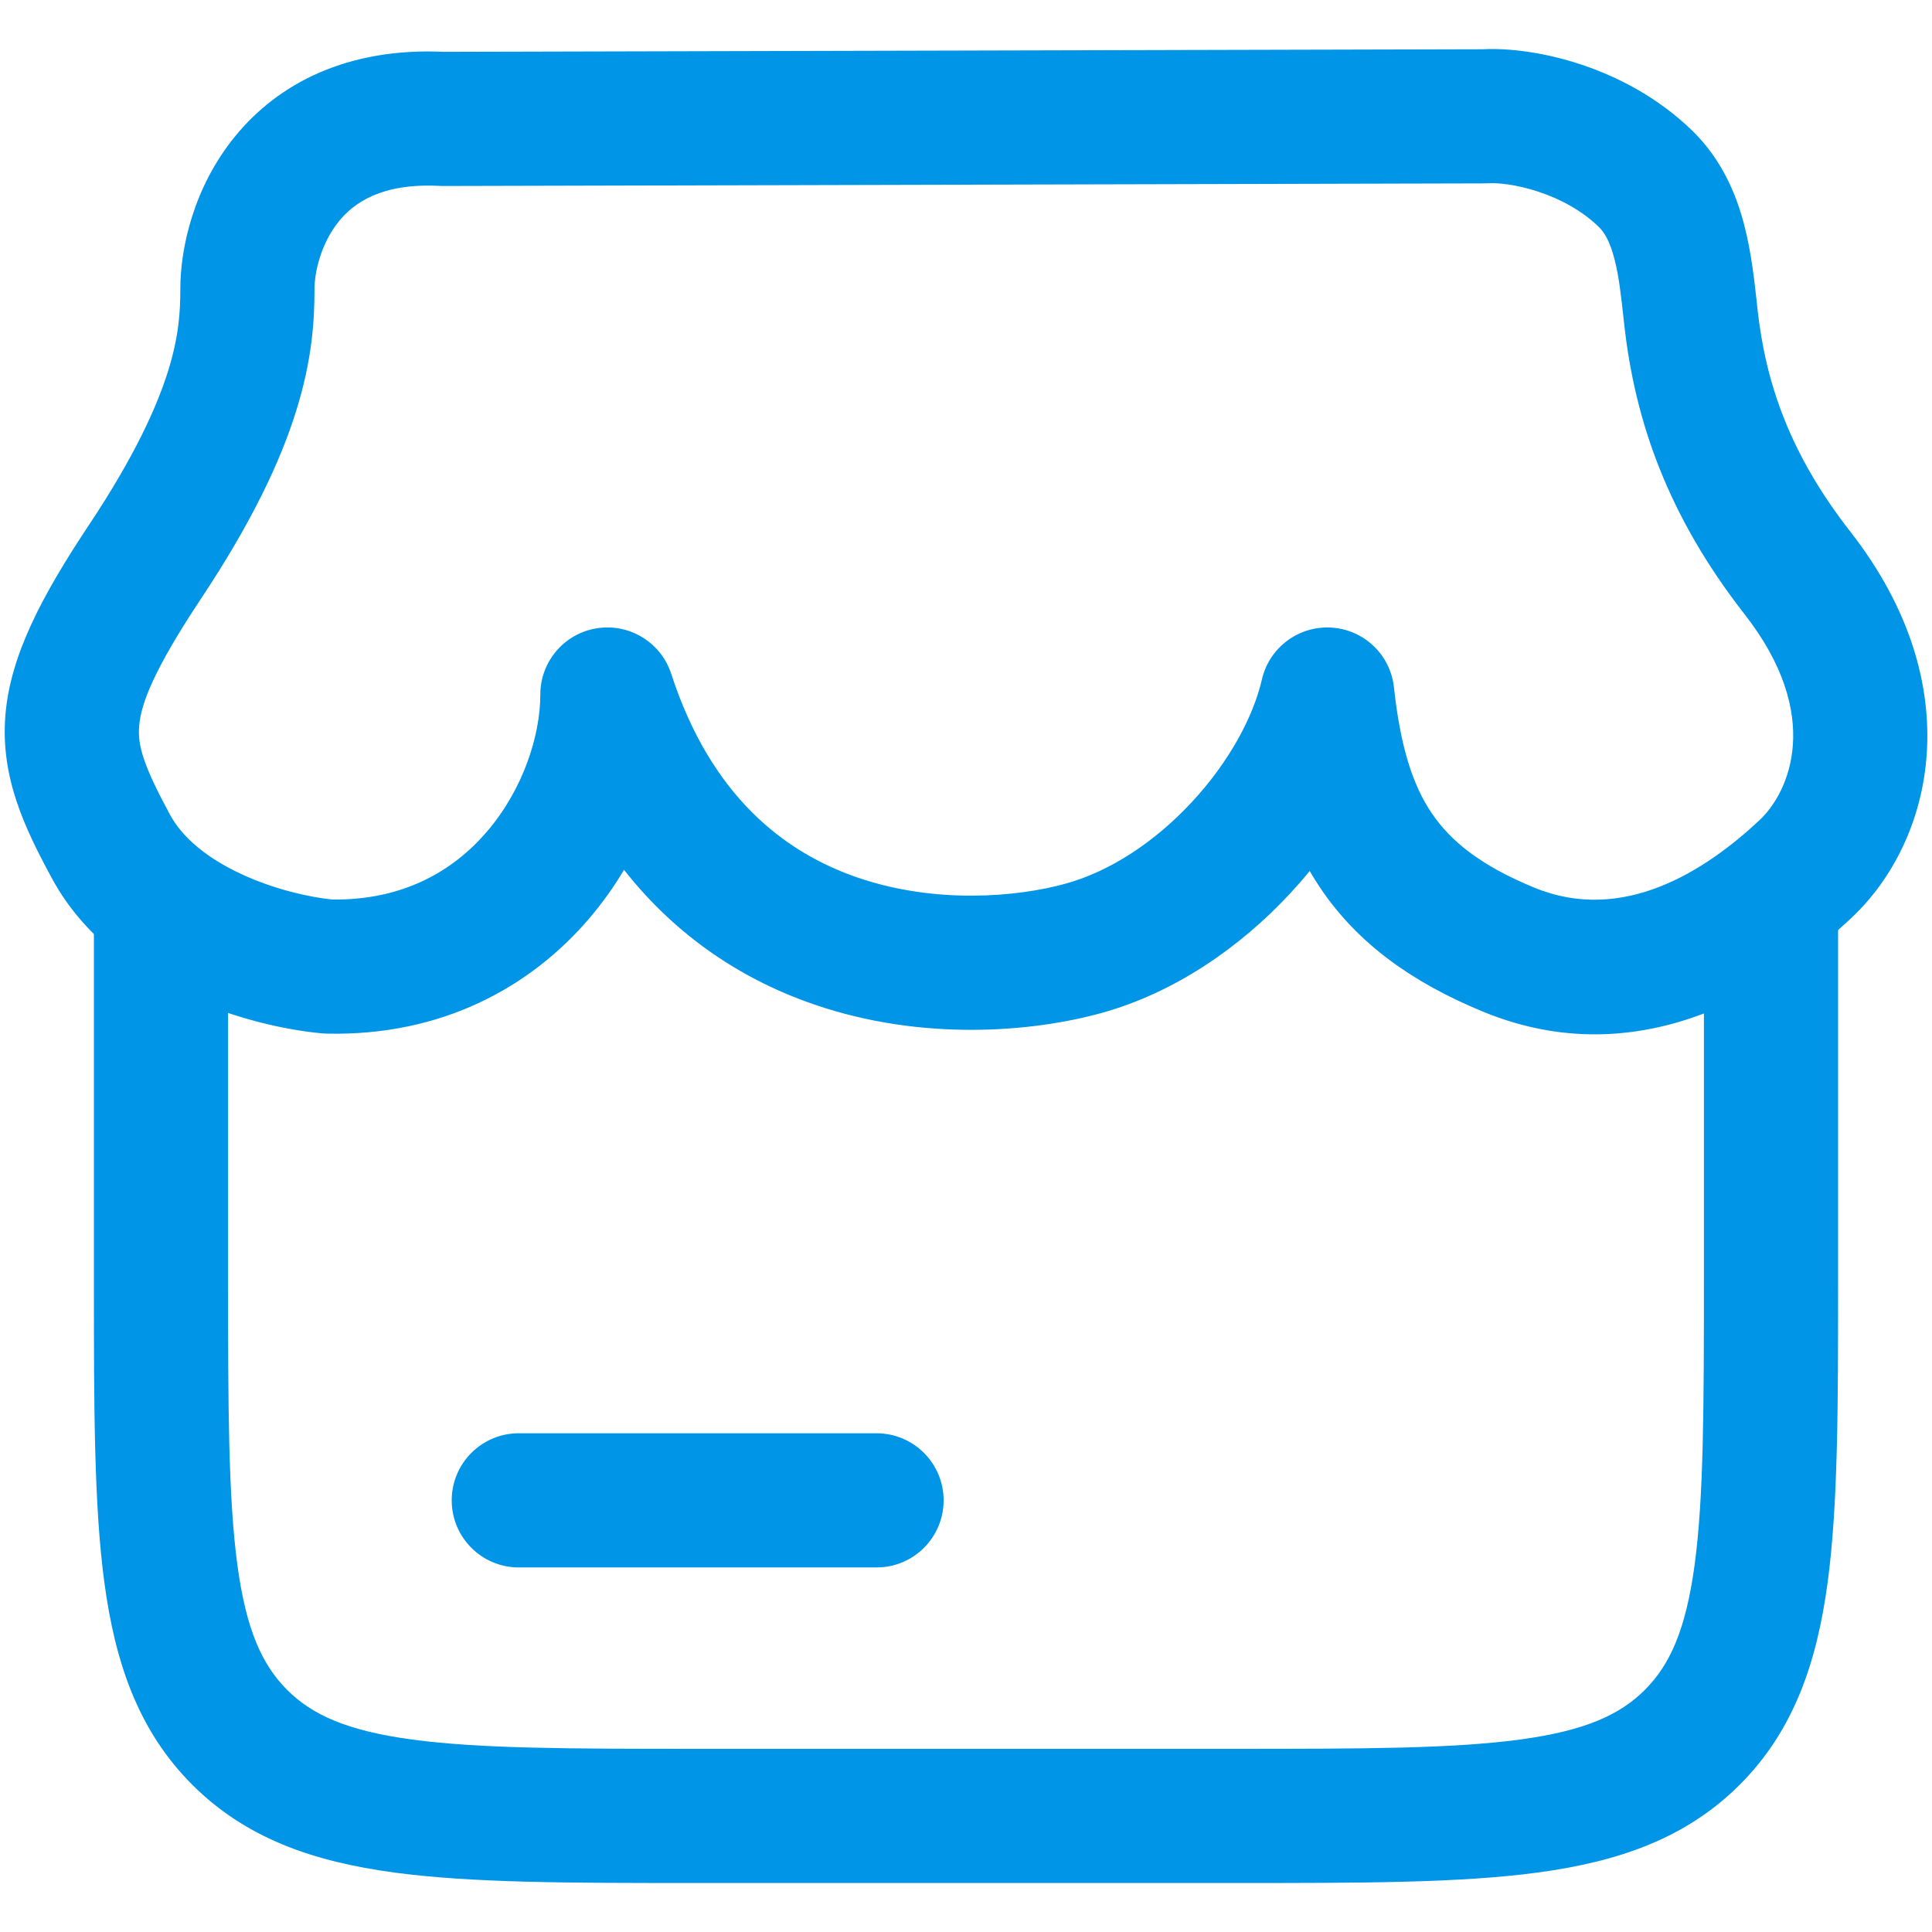 <svg width="36" height="36" viewBox="0 0 36 36" fill="none" xmlns="http://www.w3.org/2000/svg">
<path fill-rule="evenodd" clip-rule="evenodd" d="M1.75 16.311H4.25V23.822C4.25 26.218 4.253 27.889 4.422 29.15C4.586 30.375 4.887 31.024 5.349 31.487C5.81 31.949 6.458 32.25 7.68 32.414C8.939 32.584 10.608 32.587 13 32.587H23C25.392 32.587 27.061 32.584 28.32 32.414C29.542 32.25 30.19 31.949 30.651 31.487C31.113 31.024 31.413 30.375 31.578 29.15C31.747 27.889 31.75 26.218 31.75 23.822V16.311H34.25V23.913C34.25 26.196 34.25 28.036 34.056 29.483C33.854 30.985 33.423 32.249 32.42 33.253C31.417 34.258 30.154 34.69 28.653 34.892C27.208 35.087 25.371 35.087 23.092 35.087H12.909C10.629 35.087 8.792 35.087 7.347 34.892C5.846 34.69 4.583 34.258 3.58 33.253C2.577 32.249 2.146 30.985 1.944 29.483C1.75 28.036 1.75 26.196 1.75 23.913L1.75 16.311Z" fill="#0095E6"/>
<path fill-rule="evenodd" clip-rule="evenodd" d="M8.417 27.957C8.417 27.267 8.976 26.707 9.667 26.707H16.333C17.024 26.707 17.583 27.267 17.583 27.957C17.583 28.647 17.024 29.207 16.333 29.207H9.667C8.976 29.207 8.417 28.647 8.417 27.957Z" fill="#0095E6"/>
<path fill-rule="evenodd" clip-rule="evenodd" d="M27.622 0.918C28.6 0.868 30.302 1.239 31.533 2.435C32.081 2.968 32.35 3.614 32.499 4.184C32.633 4.695 32.691 5.232 32.737 5.651C32.741 5.687 32.744 5.721 32.748 5.755C32.899 7.137 33.35 8.461 34.48 9.909C36.721 12.779 36.026 15.675 34.495 17.107C33.424 18.11 30.805 20.157 27.634 18.851C26.312 18.306 25.305 17.584 24.61 16.558C24.537 16.45 24.469 16.341 24.404 16.23C24.287 16.374 24.164 16.514 24.038 16.65C23.115 17.644 21.9 18.494 20.527 18.875C19.242 19.231 17.193 19.41 15.177 18.719C13.88 18.276 12.628 17.481 11.628 16.208C11.44 16.523 11.224 16.828 10.979 17.114C9.893 18.386 8.243 19.309 6.086 19.26C6.057 19.259 6.029 19.258 6 19.255C5.323 19.193 4.379 18.985 3.467 18.566C2.563 18.149 1.561 17.464 0.969 16.369C0.466 15.441 0.004 14.488 0.101 13.321C0.194 12.21 0.775 11.11 1.668 9.766C2.508 8.502 2.922 7.585 3.132 6.914C3.336 6.261 3.36 5.796 3.36 5.388C3.36 4.615 3.61 3.49 4.373 2.55C5.182 1.553 6.474 0.882 8.279 0.966L27.622 0.918ZM28.666 3.572C28.243 3.432 27.893 3.405 27.741 3.415C27.715 3.417 27.689 3.417 27.663 3.417L8.253 3.466C8.23 3.466 8.208 3.465 8.186 3.464C7.112 3.409 6.596 3.778 6.314 4.125C5.981 4.535 5.86 5.071 5.86 5.388C5.86 5.956 5.821 6.69 5.518 7.659C5.221 8.611 4.685 9.741 3.75 11.149C2.867 12.478 2.627 13.11 2.593 13.528C2.563 13.889 2.668 14.257 3.167 15.179C3.406 15.62 3.876 16.002 4.512 16.294C5.119 16.574 5.76 16.717 6.187 16.761C7.506 16.779 8.444 16.233 9.078 15.491C9.748 14.706 10.068 13.706 10.068 12.942C10.068 12.327 10.515 11.803 11.122 11.707C11.729 11.611 12.316 11.97 12.507 12.555C13.249 14.837 14.617 15.886 15.986 16.354C17.424 16.846 18.944 16.719 19.859 16.465C20.69 16.235 21.523 15.684 22.206 14.948C22.893 14.21 23.35 13.37 23.514 12.66C23.651 12.066 24.198 11.658 24.806 11.694C25.415 11.73 25.909 12.2 25.974 12.807C26.094 13.909 26.321 14.627 26.68 15.155C27.026 15.666 27.578 16.124 28.587 16.539C30.244 17.222 31.776 16.228 32.787 15.282C33.34 14.765 33.982 13.333 32.509 11.447C31.079 9.615 30.462 7.848 30.263 6.027L30.257 5.973C30.206 5.504 30.166 5.142 30.081 4.818C29.998 4.499 29.896 4.33 29.791 4.228C29.479 3.925 29.077 3.708 28.666 3.572Z" fill="#0095E6"/>
</svg>
